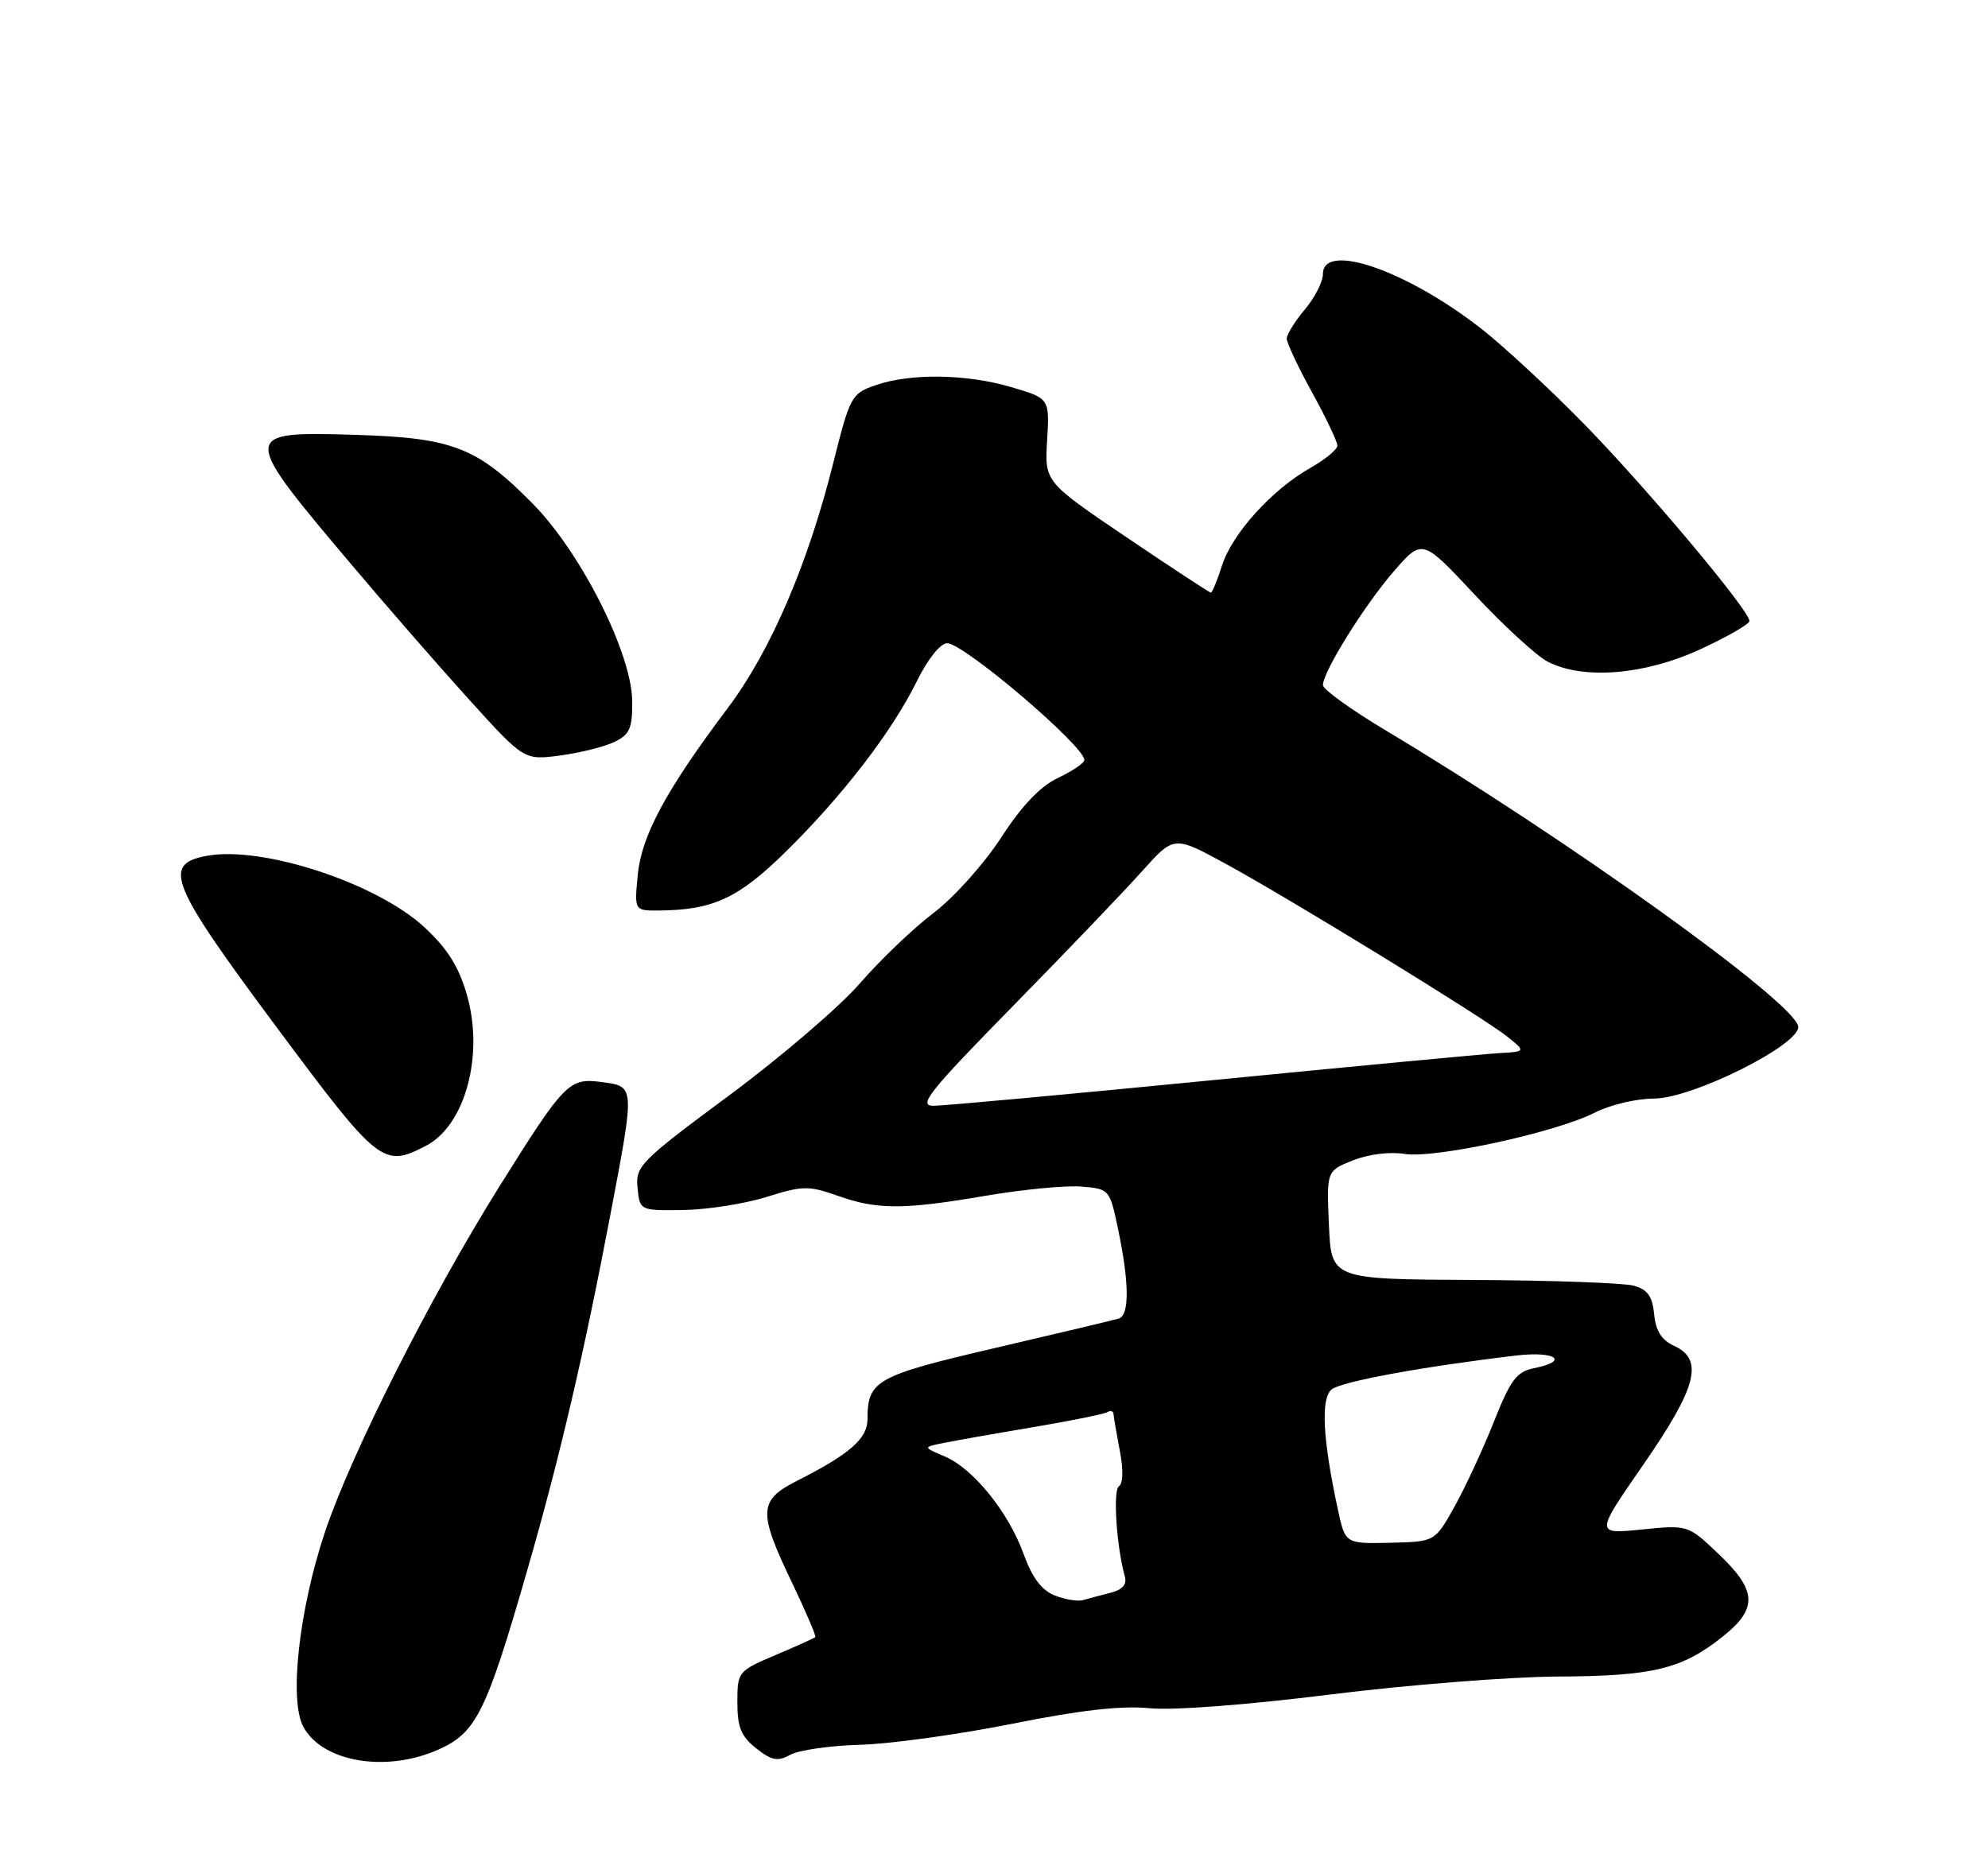 <?xml version="1.0" encoding="UTF-8" standalone="no"?>
<!DOCTYPE svg PUBLIC "-//W3C//DTD SVG 1.1//EN" "http://www.w3.org/Graphics/SVG/1.1/DTD/svg11.dtd" >
<svg xmlns="http://www.w3.org/2000/svg" xmlns:xlink="http://www.w3.org/1999/xlink" version="1.1" viewBox="0 0 275 256">
 <g >
 <path fill="currentColor"
d=" M 60.77 242.02 C 65.91 239.68 67.29 236.88 72.99 217.07 C 77.44 201.62 80.75 187.46 84.44 168.03 C 87.84 150.14 87.85 150.33 83.25 149.72 C 78.71 149.11 78.13 149.70 69.05 164.21 C 59.56 179.38 48.56 201.18 44.95 211.98 C 41.37 222.68 39.97 235.21 41.95 238.90 C 44.59 243.84 53.50 245.32 60.77 242.02 Z  M 119.00 241.41 C 123.12 241.30 132.57 239.99 140.00 238.51 C 149.45 236.61 155.14 235.97 158.98 236.35 C 162.21 236.68 172.46 235.90 183.98 234.46 C 194.71 233.12 208.90 232.00 215.50 231.97 C 228.69 231.91 232.68 230.94 238.33 226.42 C 243.18 222.56 243.05 220.07 237.75 215.03 C 233.50 210.98 233.50 210.98 227.08 211.63 C 220.66 212.27 220.66 212.27 227.33 202.64 C 234.75 191.92 235.73 188.11 231.57 186.21 C 229.85 185.43 229.04 184.15 228.82 181.84 C 228.57 179.35 227.91 178.42 226.00 177.89 C 224.62 177.51 214.65 177.15 203.83 177.10 C 184.16 177.00 184.16 177.00 183.83 169.51 C 183.50 162.01 183.50 162.01 187.15 160.55 C 189.28 159.70 192.25 159.33 194.28 159.66 C 198.45 160.33 215.21 156.70 220.62 153.94 C 222.71 152.87 226.39 152.00 228.79 152.00 C 234.13 152.00 249.18 144.45 248.74 142.00 C 248.13 138.57 216.67 116.00 191.75 101.10 C 186.94 98.22 183.00 95.39 183.00 94.80 C 183.00 92.95 188.78 83.67 192.84 79.01 C 196.75 74.52 196.75 74.52 204.02 82.31 C 208.02 86.59 212.55 90.75 214.09 91.55 C 218.99 94.08 227.48 93.40 235.17 89.85 C 238.93 88.12 242.00 86.35 242.00 85.92 C 242.00 84.46 227.82 67.56 219.13 58.67 C 214.38 53.81 207.93 47.83 204.79 45.39 C 194.47 37.36 183.00 33.43 183.00 37.92 C 183.00 38.98 181.88 41.18 180.50 42.82 C 179.12 44.45 178.00 46.27 178.00 46.86 C 178.00 47.45 179.57 50.80 181.50 54.30 C 183.43 57.80 185.00 61.11 185.00 61.65 C 185.00 62.19 183.31 63.59 181.25 64.75 C 175.96 67.74 170.44 73.84 169.04 78.25 C 168.38 80.31 167.69 82.00 167.50 82.00 C 167.32 82.00 162.06 78.55 155.83 74.34 C 144.50 66.67 144.50 66.67 144.85 60.90 C 145.19 55.13 145.19 55.13 139.91 53.57 C 133.73 51.73 125.90 51.62 121.08 53.31 C 117.79 54.45 117.57 54.86 115.28 64.00 C 111.76 78.08 106.60 90.07 100.70 97.93 C 92.11 109.35 88.75 115.60 88.22 121.05 C 87.75 126.00 87.75 126.00 91.12 125.98 C 98.64 125.92 102.14 124.30 108.72 117.82 C 116.61 110.05 123.41 101.20 126.83 94.25 C 128.36 91.16 130.08 89.00 131.03 89.00 C 133.32 89.00 150.00 103.21 150.00 105.16 C 150.00 105.57 148.36 106.68 146.36 107.63 C 143.89 108.80 141.36 111.46 138.46 115.93 C 136.08 119.58 131.93 124.21 129.11 126.34 C 126.32 128.46 121.75 132.83 118.95 136.06 C 116.15 139.29 108.02 146.26 100.88 151.55 C 88.57 160.67 87.90 161.35 88.19 164.34 C 88.50 167.50 88.50 167.50 94.52 167.42 C 97.82 167.37 103.00 166.56 106.02 165.62 C 111.04 164.04 111.87 164.03 115.88 165.45 C 121.38 167.40 124.93 167.40 136.46 165.43 C 141.53 164.57 147.44 164.00 149.59 164.18 C 153.46 164.50 153.51 164.55 154.65 170.00 C 156.22 177.47 156.26 181.99 154.75 182.44 C 154.06 182.65 146.41 184.47 137.74 186.49 C 121.16 190.35 120.00 191.00 120.00 196.37 C 120.00 199.05 117.54 201.20 110.25 204.89 C 104.93 207.58 104.85 209.16 109.53 218.92 C 111.47 222.97 112.93 226.39 112.78 226.52 C 112.62 226.66 110.14 227.78 107.25 229.01 C 102.08 231.21 102.00 231.31 102.00 235.55 C 102.00 239.00 102.52 240.26 104.61 241.91 C 106.77 243.61 107.58 243.76 109.36 242.78 C 110.54 242.14 114.88 241.52 119.00 241.41 Z  M 58.91 158.54 C 64.36 155.73 67.00 145.94 64.57 137.59 C 63.44 133.69 61.86 131.21 58.68 128.27 C 52.04 122.15 36.24 116.98 28.57 118.42 C 22.40 119.58 23.50 122.28 38.25 142.11 C 52.40 161.13 53.00 161.60 58.91 158.54 Z  M 85.00 102.65 C 87.13 101.62 87.49 100.77 87.45 96.96 C 87.38 90.39 80.38 76.49 73.74 69.74 C 66.01 61.89 62.66 60.58 49.25 60.17 C 33.19 59.68 33.19 59.85 48.67 78.18 C 53.46 83.86 60.78 92.26 64.94 96.85 C 72.50 105.19 72.50 105.19 77.50 104.53 C 80.25 104.16 83.62 103.32 85.00 102.65 Z  M 145.90 220.75 C 144.09 220.03 142.78 218.29 141.61 215.05 C 139.52 209.24 134.61 203.16 130.65 201.50 C 127.65 200.23 127.65 200.23 130.58 199.64 C 132.18 199.32 137.75 198.33 142.95 197.46 C 148.15 196.58 152.76 195.65 153.20 195.38 C 153.64 195.10 154.02 195.25 154.04 195.69 C 154.07 196.14 154.46 198.42 154.91 200.77 C 155.41 203.34 155.36 205.28 154.79 205.63 C 153.93 206.16 154.44 213.97 155.60 218.13 C 155.91 219.23 155.26 219.97 153.62 220.38 C 152.28 220.72 150.58 221.17 149.84 221.39 C 149.10 221.60 147.33 221.32 145.90 220.75 Z  M 185.05 208.78 C 182.97 199.09 182.68 193.51 184.20 192.25 C 185.51 191.16 196.77 189.09 209.75 187.55 C 215.21 186.91 217.16 188.32 212.18 189.31 C 209.80 189.79 208.95 190.92 206.66 196.69 C 205.18 200.43 202.73 205.71 201.23 208.41 C 198.50 213.32 198.50 213.32 192.29 213.46 C 186.08 213.60 186.08 213.60 185.05 208.78 Z  M 140.07 139.25 C 147.49 131.69 155.54 123.28 157.97 120.56 C 162.39 115.62 162.39 115.62 169.45 119.46 C 178.51 124.40 205.17 140.76 208.52 143.44 C 211.08 145.50 211.08 145.50 207.29 145.72 C 205.21 145.84 187.33 147.53 167.57 149.47 C 147.81 151.41 130.50 153.00 129.12 153.00 C 126.95 153.00 128.50 151.06 140.07 139.25 Z "/>
</g>
</svg>